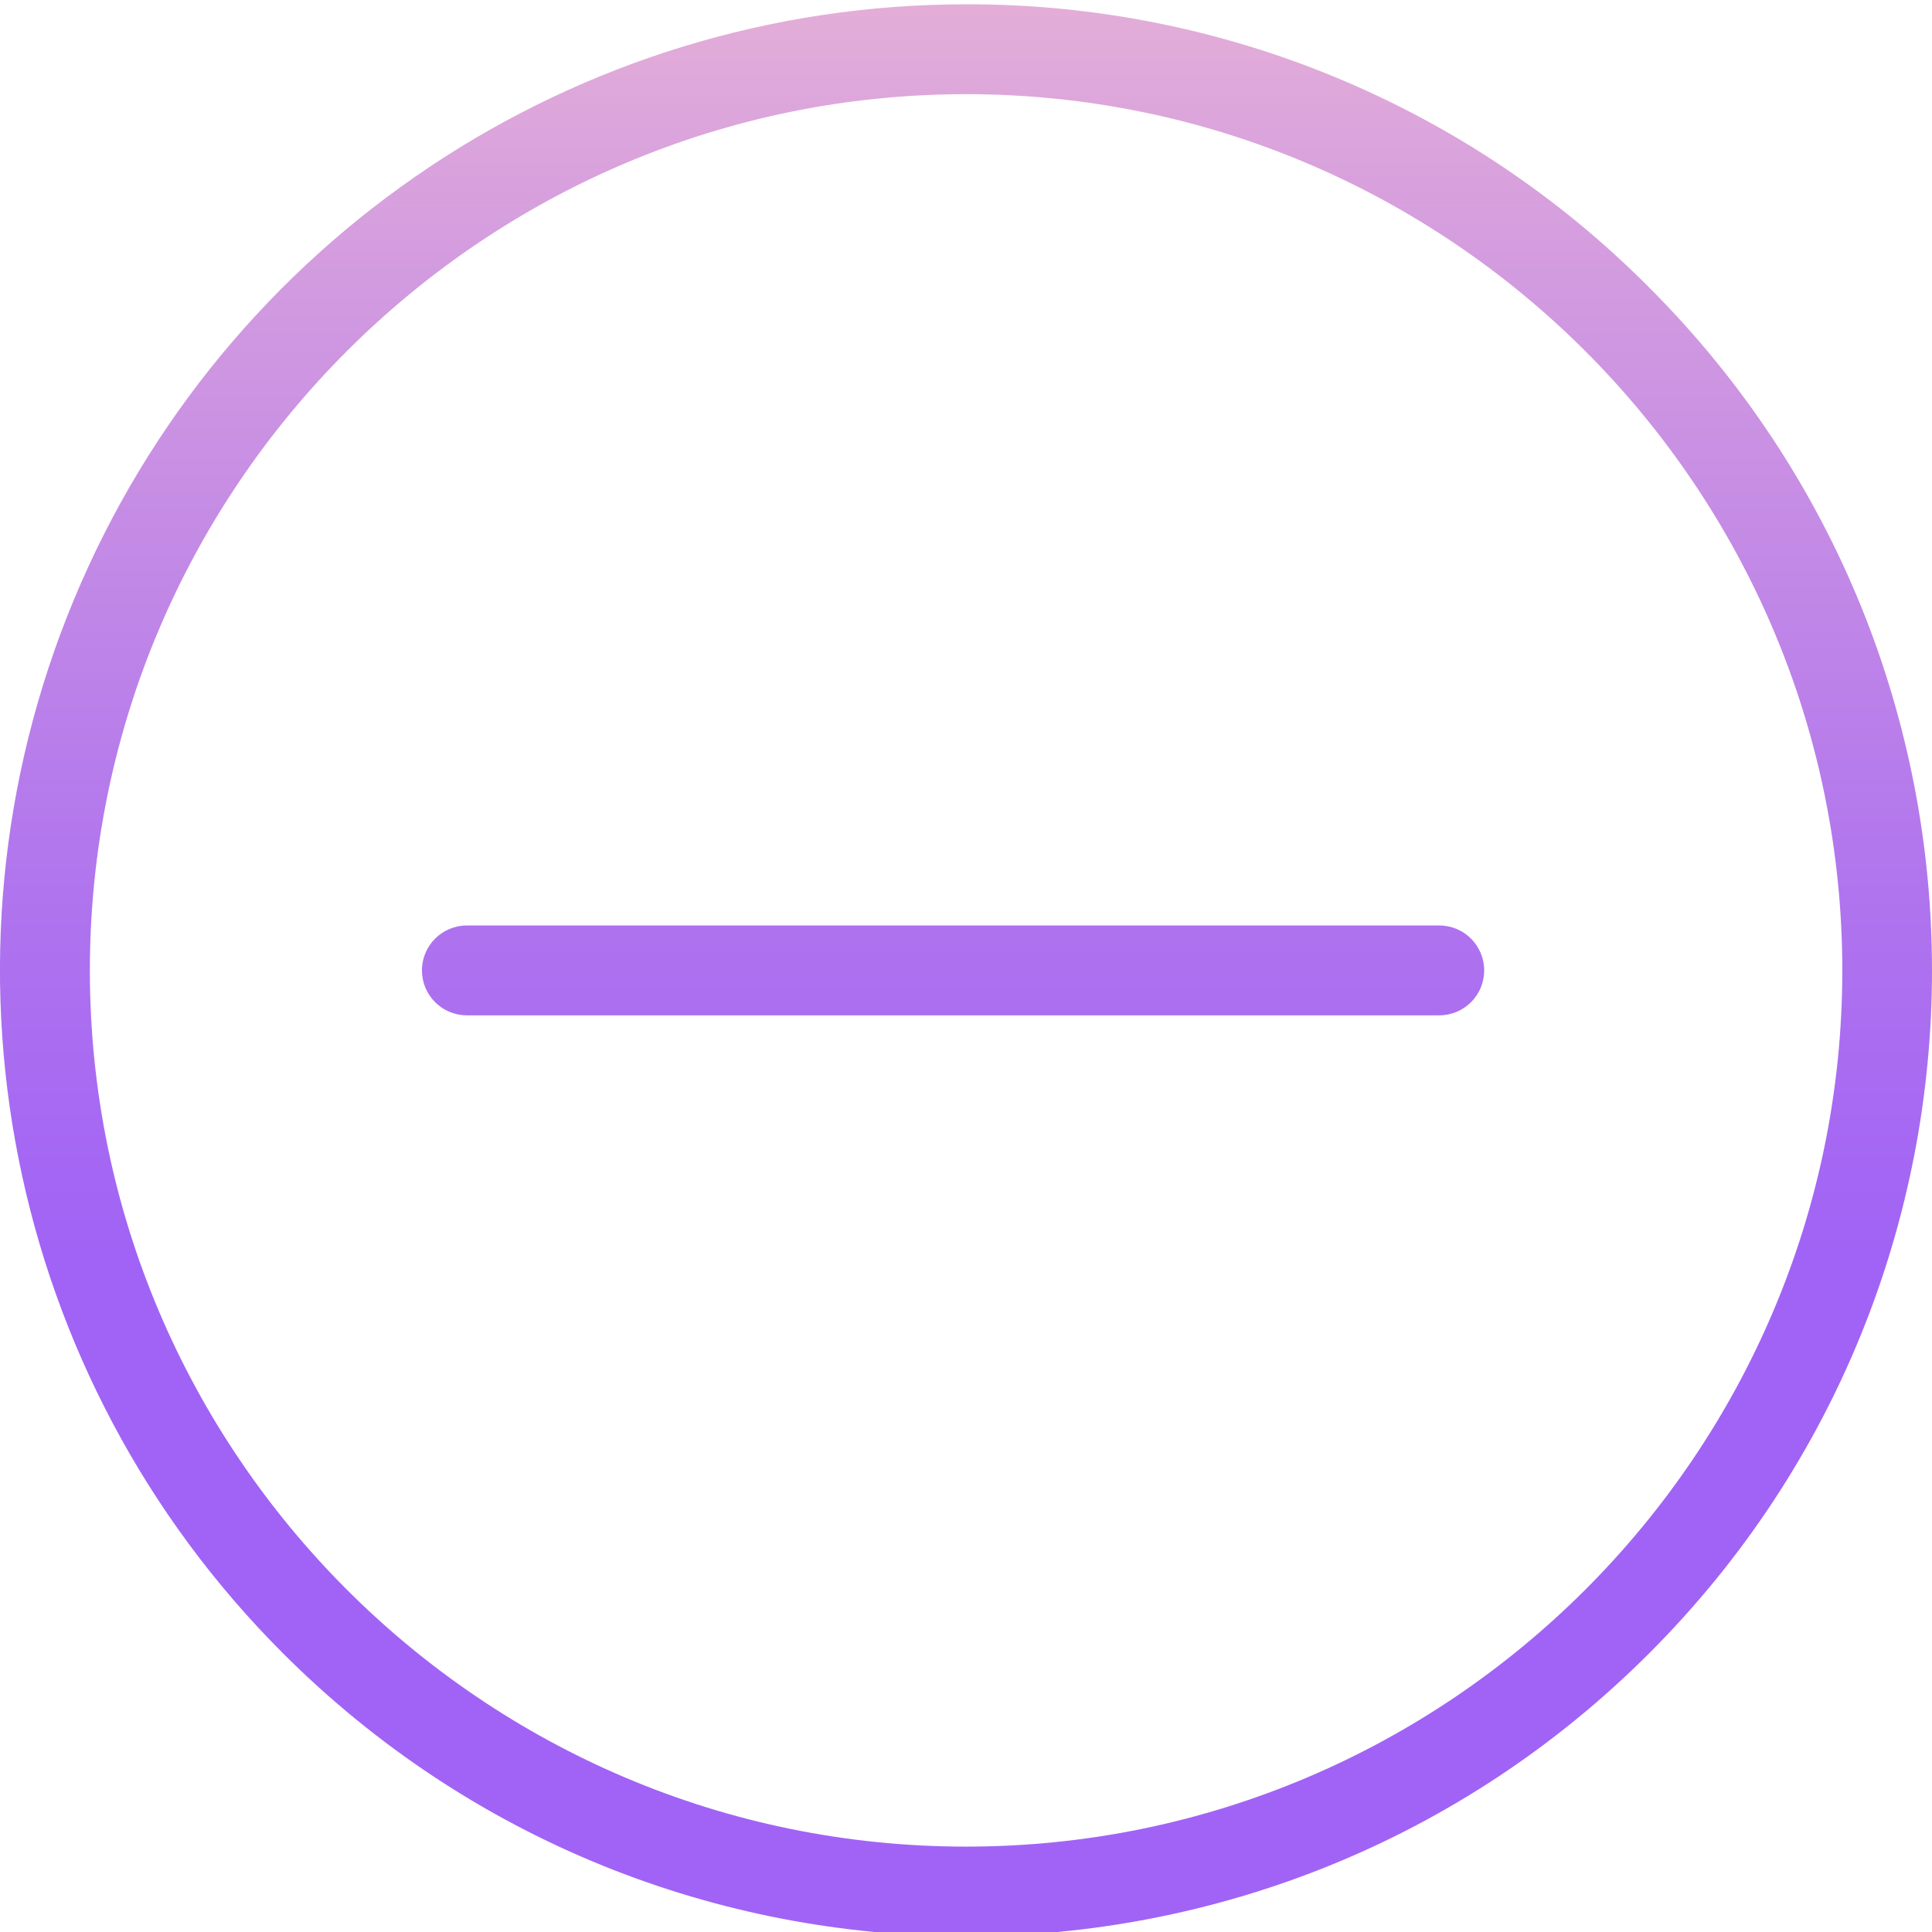 <svg height="429pt" viewBox="0 0 429.961 429" width="429pt" xmlns="http://www.w3.org/2000/svg" xmlns:xlink="http://www.w3.org/1999/xlink"><linearGradient id="a"><stop offset=".322" stop-color="#a163f5"/><stop offset=".466" stop-color="#b074ee"/><stop offset=".752" stop-color="#d8a1dd"/><stop offset=".898" stop-color="#efbad3"/></linearGradient><linearGradient id="b" gradientTransform="matrix(1 0 0 -1 -40.999 473.481)" gradientUnits="userSpaceOnUse" x1="253.1" x2="253.1" xlink:href="#a" y1="17.518" y2="570.222"/><linearGradient id="c" gradientTransform="matrix(1 0 0 -1 -40.999 473.481)" gradientUnits="userSpaceOnUse" x1="256" x2="256" xlink:href="#a" y1="17.518" y2="570.222"/><path d="m320.301 205.48h-216.398c-5.523 0-10 4.477-10 10 0 5.523 4.477 10 10 10h216.398c5.523 0 10-4.477 10-10 0-5.523-4.477-10-10-10zm0 0" fill="url(#b)"/><path d="m215 .48c-86.961-.016-165.363 52.363-198.641 132.707-33.273 80.344-14.867 172.82 46.641 234.293 83.949 83.949 220.055 83.949 304 0 83.949-83.945 83.949-220.051 0-304-40.223-40.453-94.953-63.137-152-63zm0 410c-107.5 0-195-87.5-195-195s87.5-195 195-195 195 87.5 195 195-87.5 195-195 195zm0 0" fill="url(#c)"/></svg>